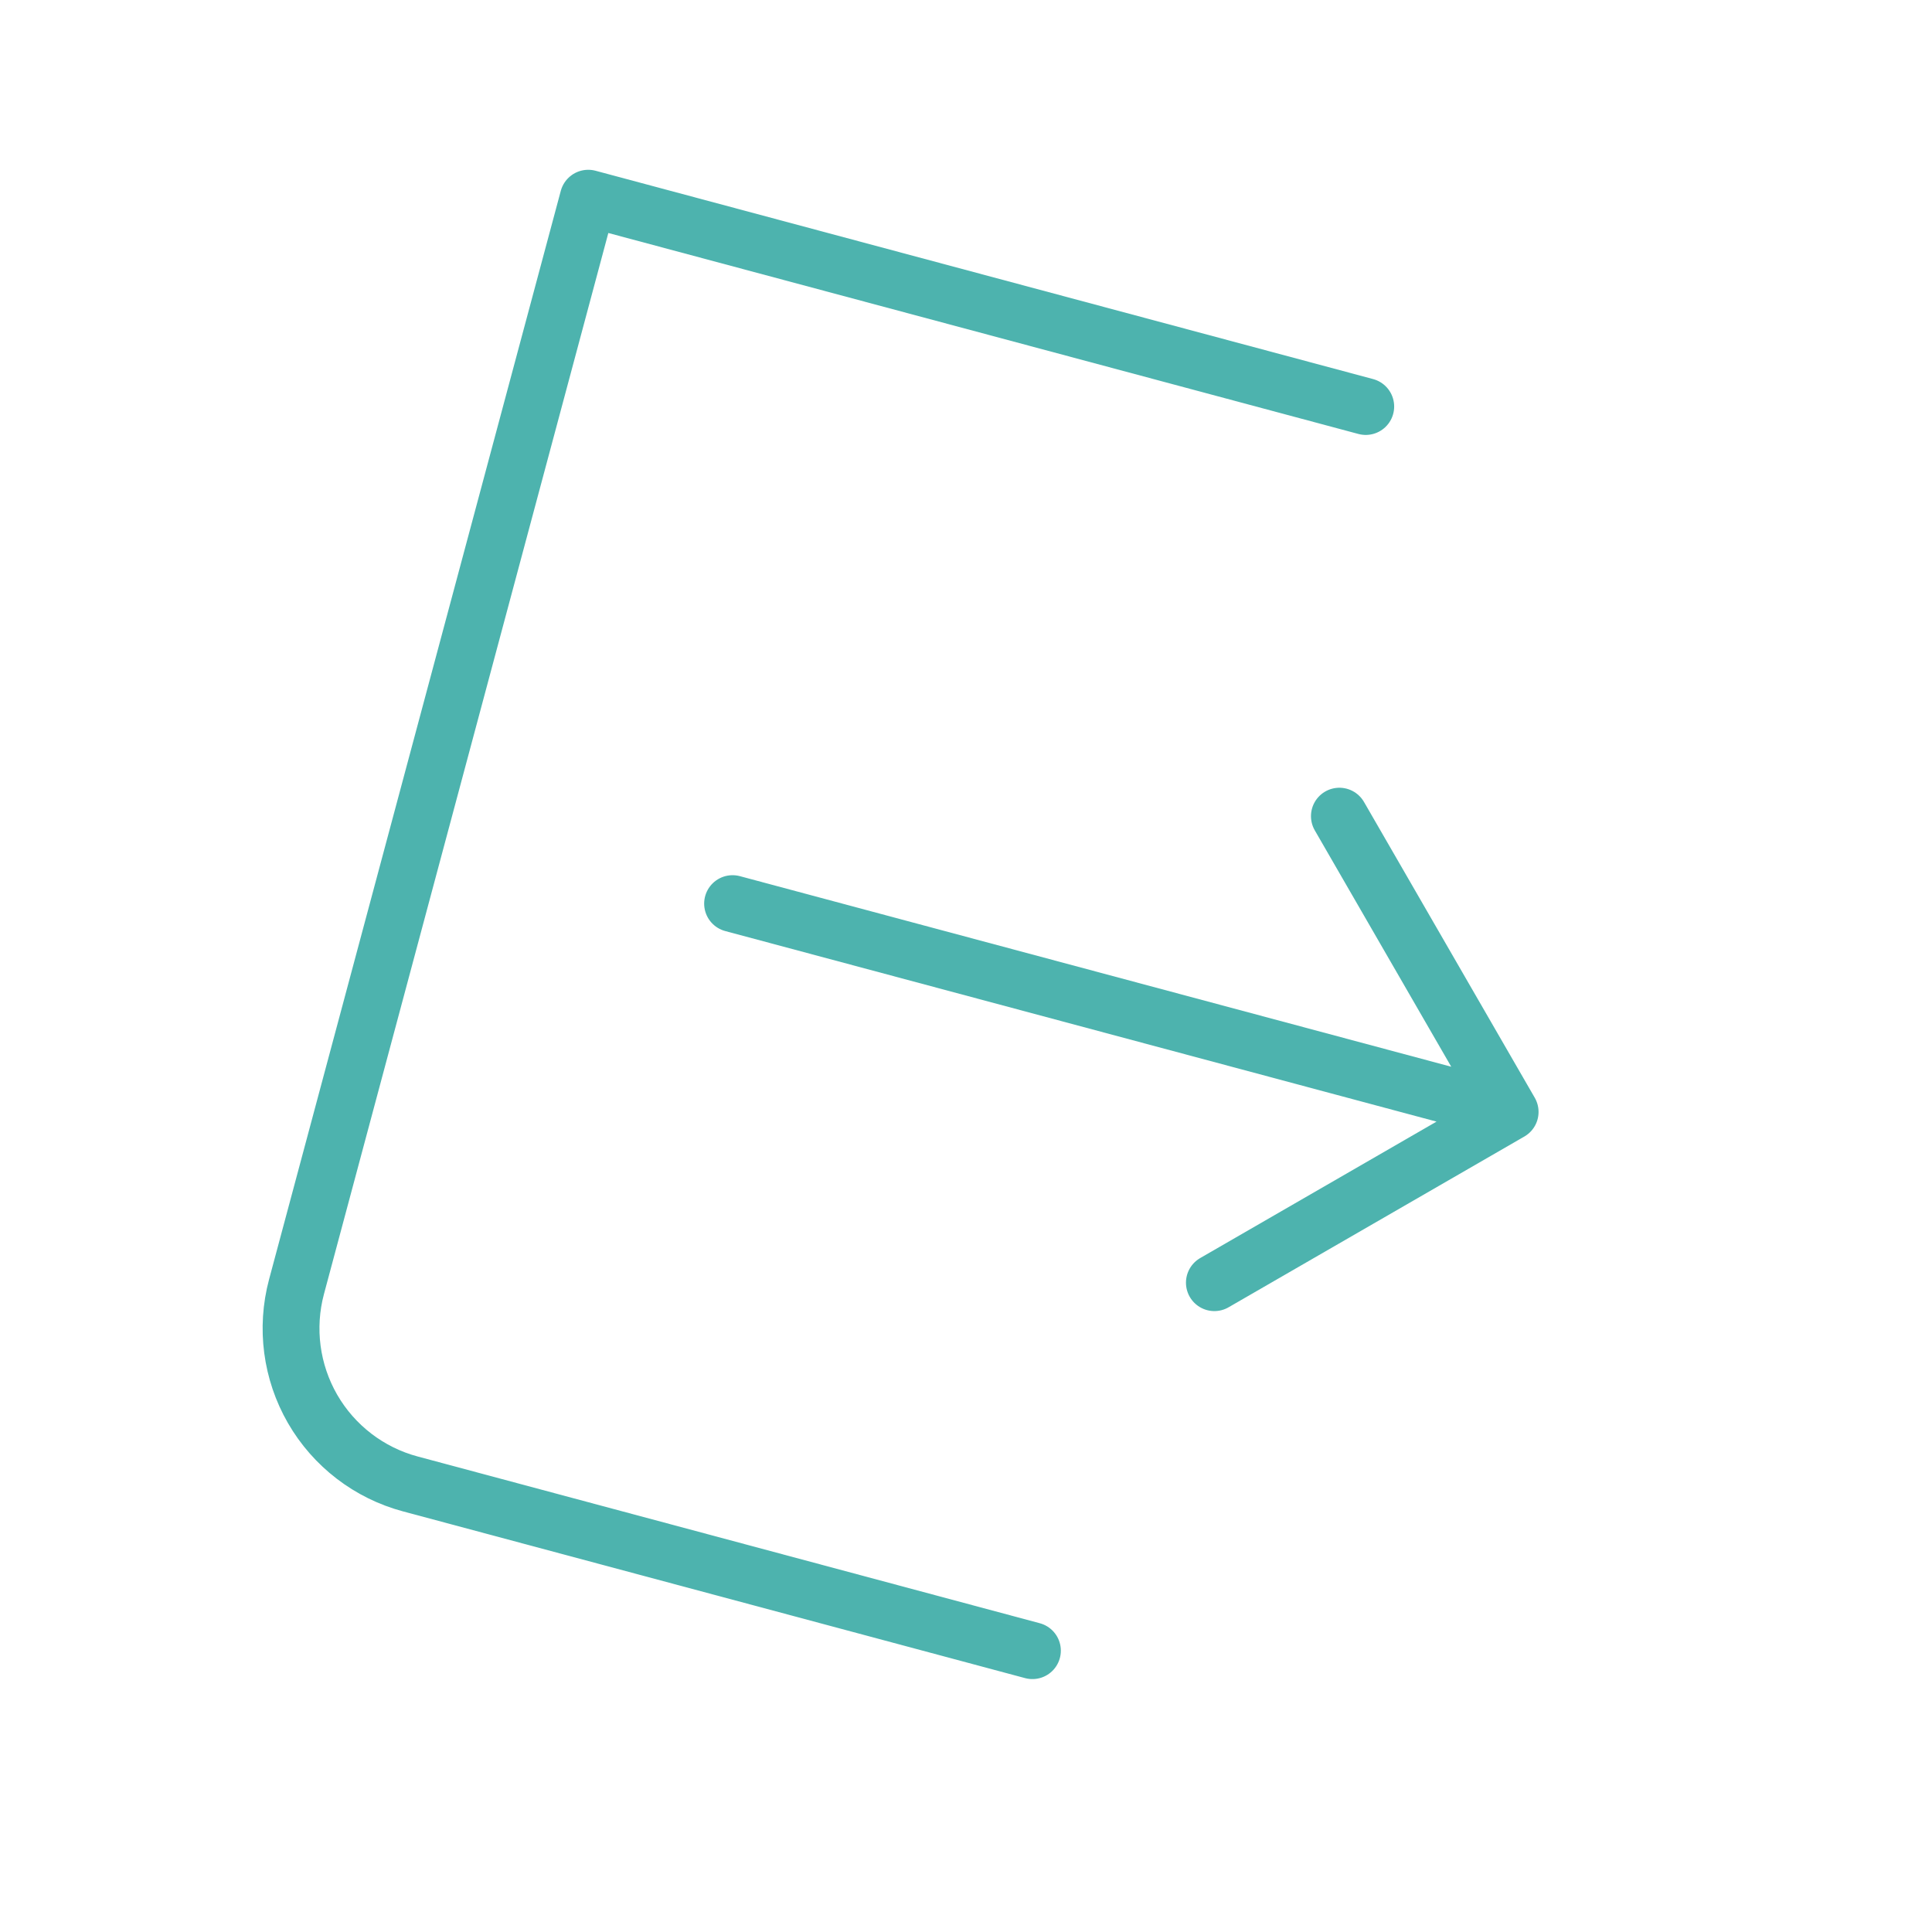<svg width="34" height="34" viewBox="0 0 34 34" fill="none" xmlns="http://www.w3.org/2000/svg">
<path d="M24.035 7.154L10.352 3.488L5.218 22.645C5.024 23.371 5.126 24.144 5.501 24.795C5.877 25.446 6.496 25.921 7.222 26.115L18.169 29.049M21.371 22.573L26.576 19.568M26.576 19.568L23.571 14.363M26.576 19.568L12.892 15.902" stroke="#4DB3AE" stroke-linecap="round" stroke-linejoin="round"/>
</svg>
